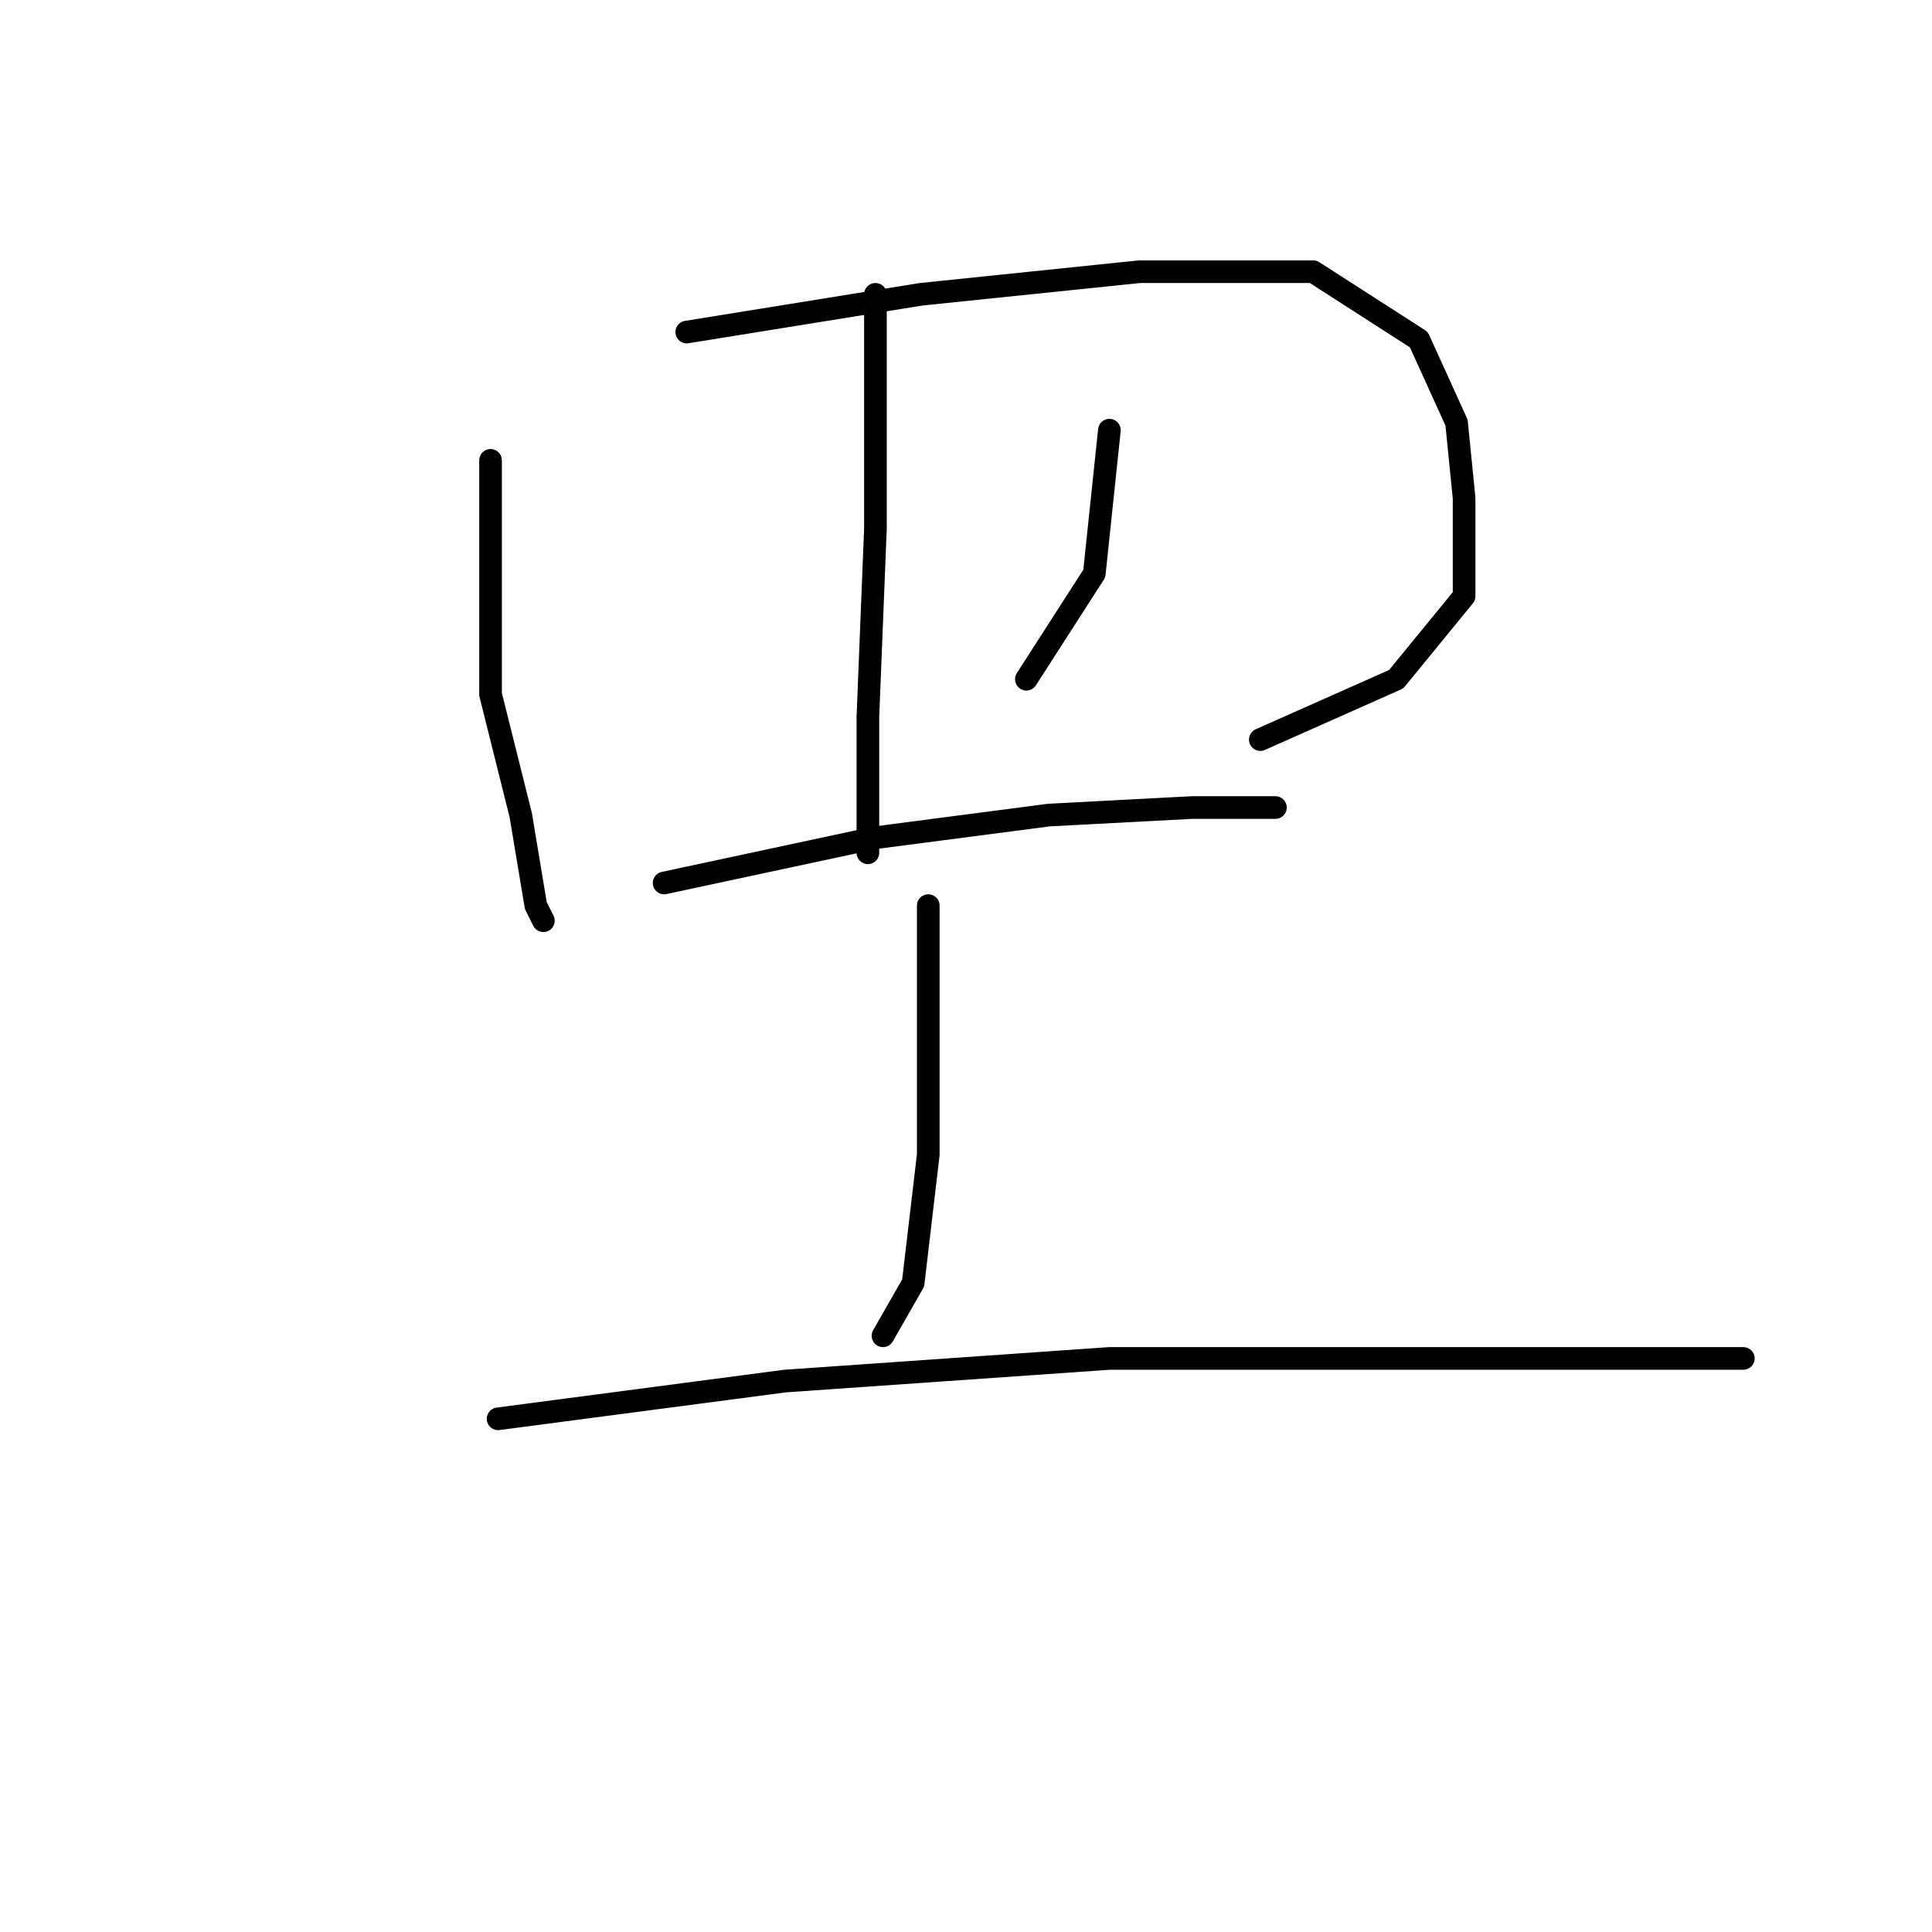 <?xml version="1.0" standalone="no"?>
    <svg width="256" height="256" xmlns="http://www.w3.org/2000/svg" version="1.1">
    <polyline stroke="black" stroke-width="3" stroke-linecap="round" fill="transparent" stroke-linejoin="round" points="65 61 65 71 65 92 69 108 71 120 72 122 72 122 " />
        <polyline stroke="black" stroke-width="3" stroke-linecap="round" fill="transparent" stroke-linejoin="round" points="91 44 122 39 151 36 174 36 188 45 193 56 194 66 194 79 185 90 167 98 167 98 " />
        <polyline stroke="black" stroke-width="3" stroke-linecap="round" fill="transparent" stroke-linejoin="round" points="116 39 116 49 116 70 115 95 115 109 115 113 115 113 " />
        <polyline stroke="black" stroke-width="3" stroke-linecap="round" fill="transparent" stroke-linejoin="round" points="147 57 145 76 136 90 136 90 " />
        <polyline stroke="black" stroke-width="3" stroke-linecap="round" fill="transparent" stroke-linejoin="round" points="88 117 116 111 139 108 158 107 168 107 169 107 169 107 " />
        <polyline stroke="black" stroke-width="3" stroke-linecap="round" fill="transparent" stroke-linejoin="round" points="123 120 123 135 123 153 121 170 117 177 117 177 " />
        <polyline stroke="black" stroke-width="3" stroke-linecap="round" fill="transparent" stroke-linejoin="round" points="66 188 104 183 147 180 184 180 209 180 225 180 231 180 231 180 " />
        </svg>